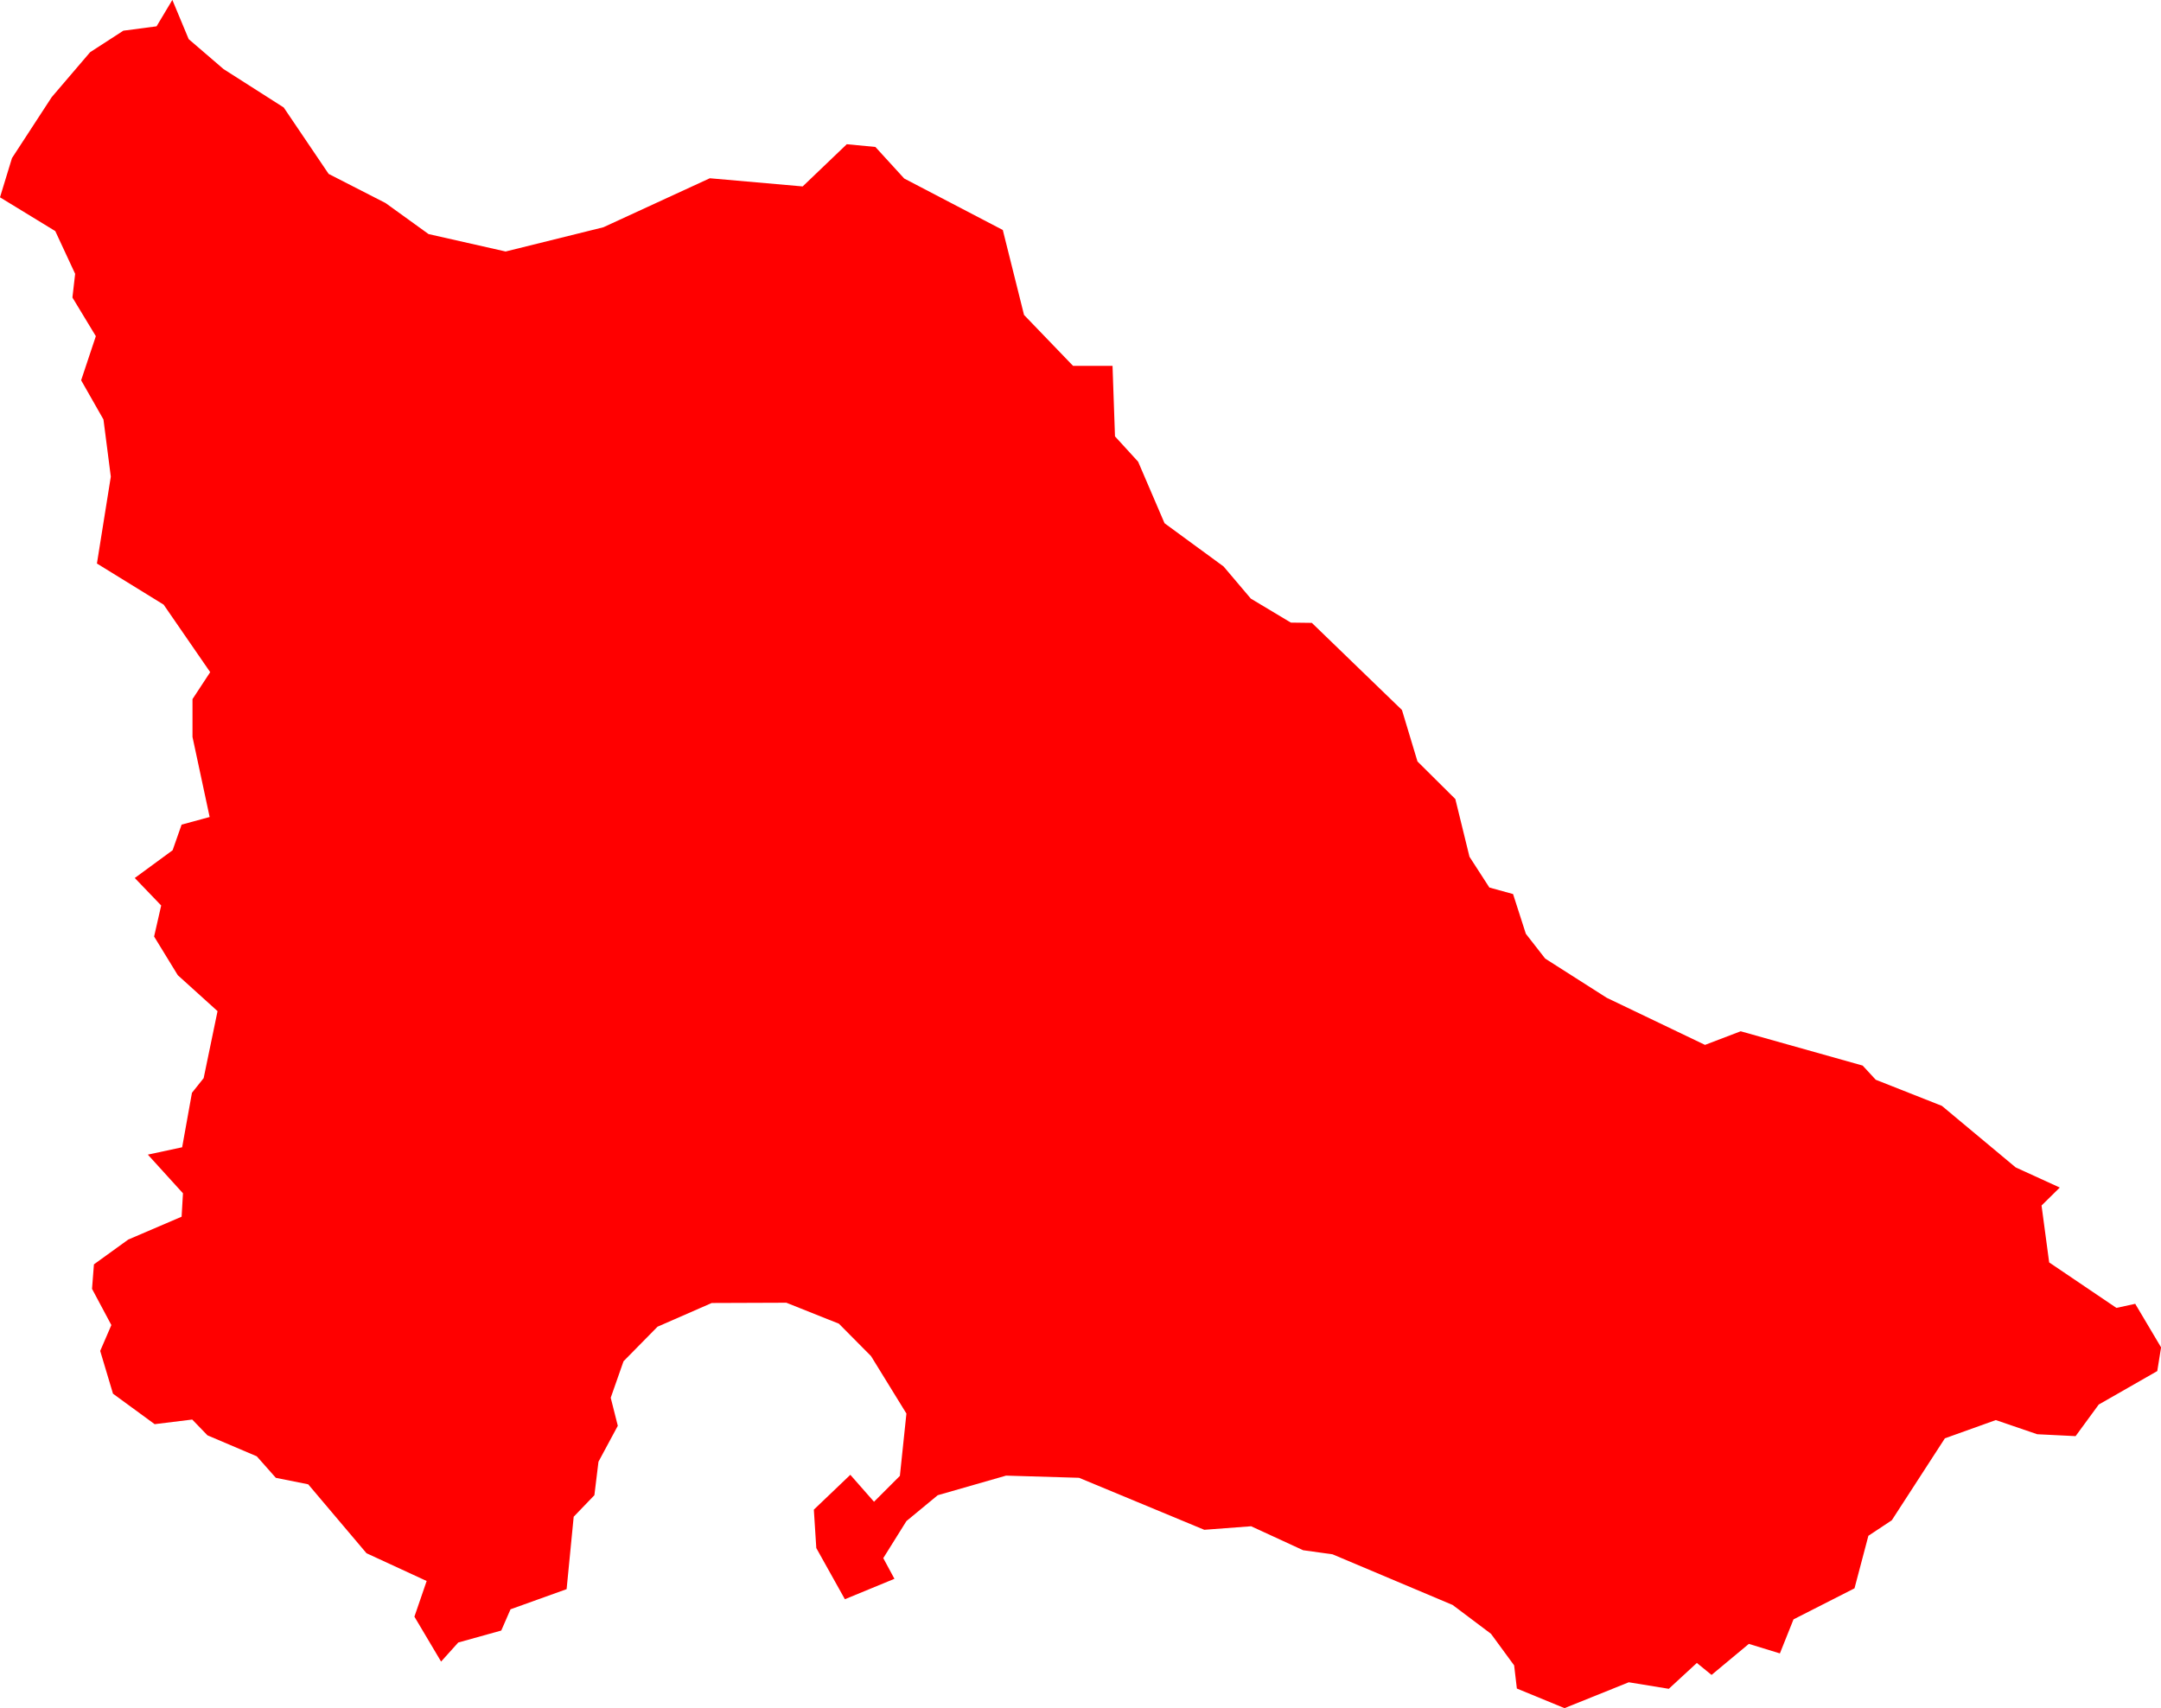 <svg version="1.1" xmlns="http://www.w3.org/2000/svg" xmlns:xlink="http://www.w3.org/1999/xlink" width="79.367" height="62.737" viewBox="0,0,79.367,62.737"><g transform="translate(136.682,-340.455)"><g data-paper-data="{&quot;isPaintingLayer&quot;:true}" fill="#ff0000" fill-rule="evenodd" stroke="none" stroke-width="0" stroke-linecap="round" stroke-linejoin="round" stroke-miterlimit="10" stroke-dasharray="" stroke-dashoffset="0" style="mix-blend-mode: normal"><path d="M-120.482,401.482l-0.98,-1.65l0.45,-1.31l-2.21,-1.02l-2.14,-2.53l-1.19,-0.24l-0.7,-0.79l-1.81,-0.77l-0.56,-0.58l-1.38,0.17l-1.53,-1.12l-0.47,-1.57l0.41,-0.95l-0.71,-1.33l0.07,-0.9l1.26,-0.91l1.96,-0.84l0.05,-0.86l-1.29,-1.42l1.26,-0.27l0.36,-2l0.43,-0.54l0.51,-2.46l-1.46,-1.32l-0.87,-1.42l0.26,-1.14l-0.97,-1.01l1.39,-1.02l0.33,-0.94l1.03,-0.28l-0.63,-2.94v-1.39l0.65,-0.99l-1.71,-2.48l-2.45,-1.51l0.51,-3.19l-0.27,-2.1l-0.82,-1.44l0.54,-1.62l-0.86,-1.42l0.1,-0.87l-0.73,-1.57l-2.03,-1.24l0.44,-1.44l1.46,-2.24l1.41,-1.65l1.22,-0.79l1.22,-0.16l0.58,-0.97l0.6,1.44l1.28,1.1l2.21,1.41l1.65,2.44l2.09,1.07l1.58,1.14l2.83,0.64l3.59,-0.89l3.91,-1.8l3.41,0.3l1.62,-1.55l1.05,0.1l1.06,1.16l3.62,1.89l0.78,3.12l1.8,1.87h1.45l0.09,2.59l0.85,0.93l0.97,2.26l2.17,1.59l1,1.18l1.47,0.88l0.77,0.01l3.31,3.2l0.57,1.89l1.39,1.38l0.52,2.12l0.73,1.13l0.87,0.24l0.47,1.46l0.71,0.91l2.26,1.44l3.61,1.73l1.31,-0.5l4.48,1.26l0.48,0.52l2.43,0.96l2.71,2.26l1.62,0.74l-0.67,0.66l0.28,2.09l2.47,1.67l0.69,-0.15l0.95,1.6l-0.14,0.87l-2.15,1.23l-0.85,1.16l-1.41,-0.07l-1.52,-0.52l-1.87,0.67l-1.95,3.01l-0.86,0.57l-0.51,1.93l-2.24,1.14l-0.5,1.25l-1.14,-0.35l-1.37,1.14l-0.54,-0.44l-1.03,0.95l-1.47,-0.24l-2.36,0.95l-1.75,-0.72l-0.1,-0.85l-0.85,-1.16l-1.41,-1.06l-4.41,-1.86l-1.08,-0.15l-1.91,-0.88l-1.72,0.13l-4.6,-1.91l-2.68,-0.08l-2.51,0.72l-1.15,0.95l-0.85,1.36l0.41,0.76l-1.82,0.75l-1.05,-1.88l-0.09,-1.41l1.34,-1.28l0.87,0.99l0.95,-0.95l0.24,-2.29l-1.3,-2.11l-1.18,-1.19l-1.93,-0.77l-2.74,0.01l-1.99,0.87l-1.25,1.27l-0.47,1.34l0.26,1.03l-0.71,1.32l-0.15,1.23l-0.76,0.79l-0.26,2.66l-2.06,0.74l-0.34,0.78l-1.58,0.44l-0.63,0.7"/></g></g></svg>